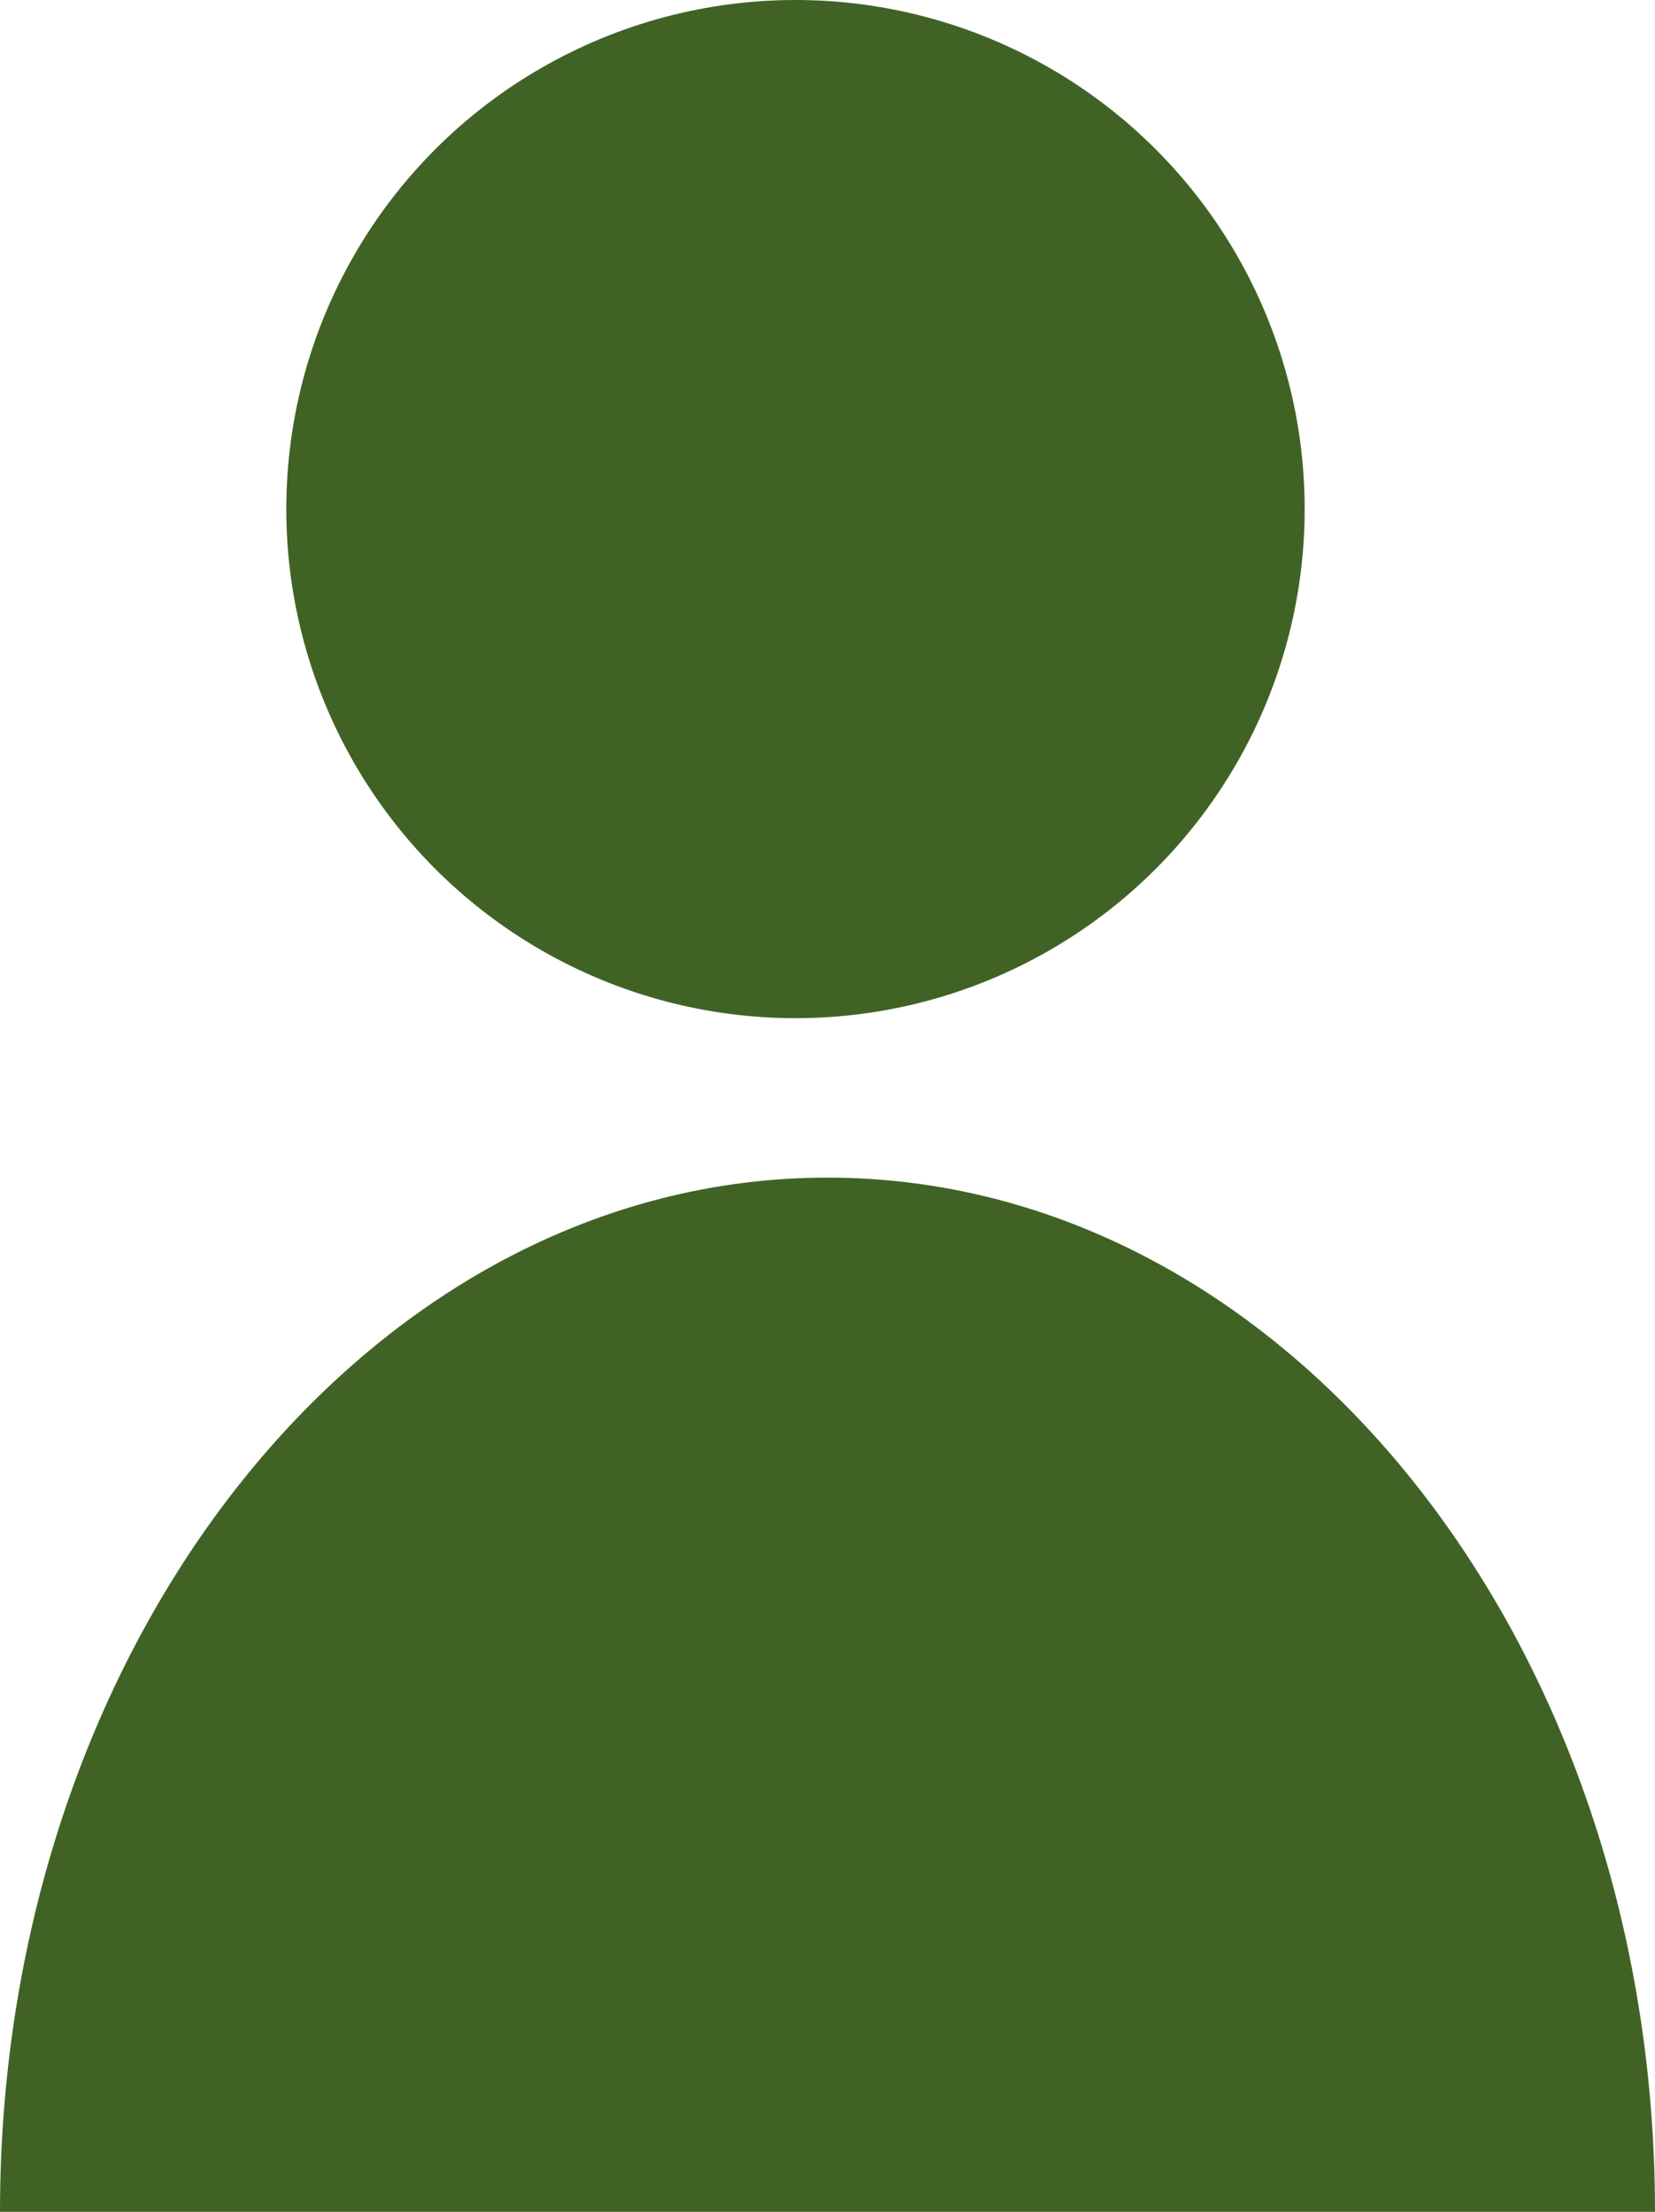 <?xml version="1.0" encoding="UTF-8"?><svg id="Layer_2" xmlns="http://www.w3.org/2000/svg" viewBox="0 0 26.88 35.93"><defs><style>.cls-1{fill:#406325;stroke-width:0px;}</style></defs><g id="Layer_3"><circle class="cls-1" cx="12.92" cy="8.27" r="8.27"/><path class="cls-1" d="M0,35.93c0-9.28,6.02-16.8,13.44-16.8s13.44,7.52,13.44,16.8"/></g></svg>